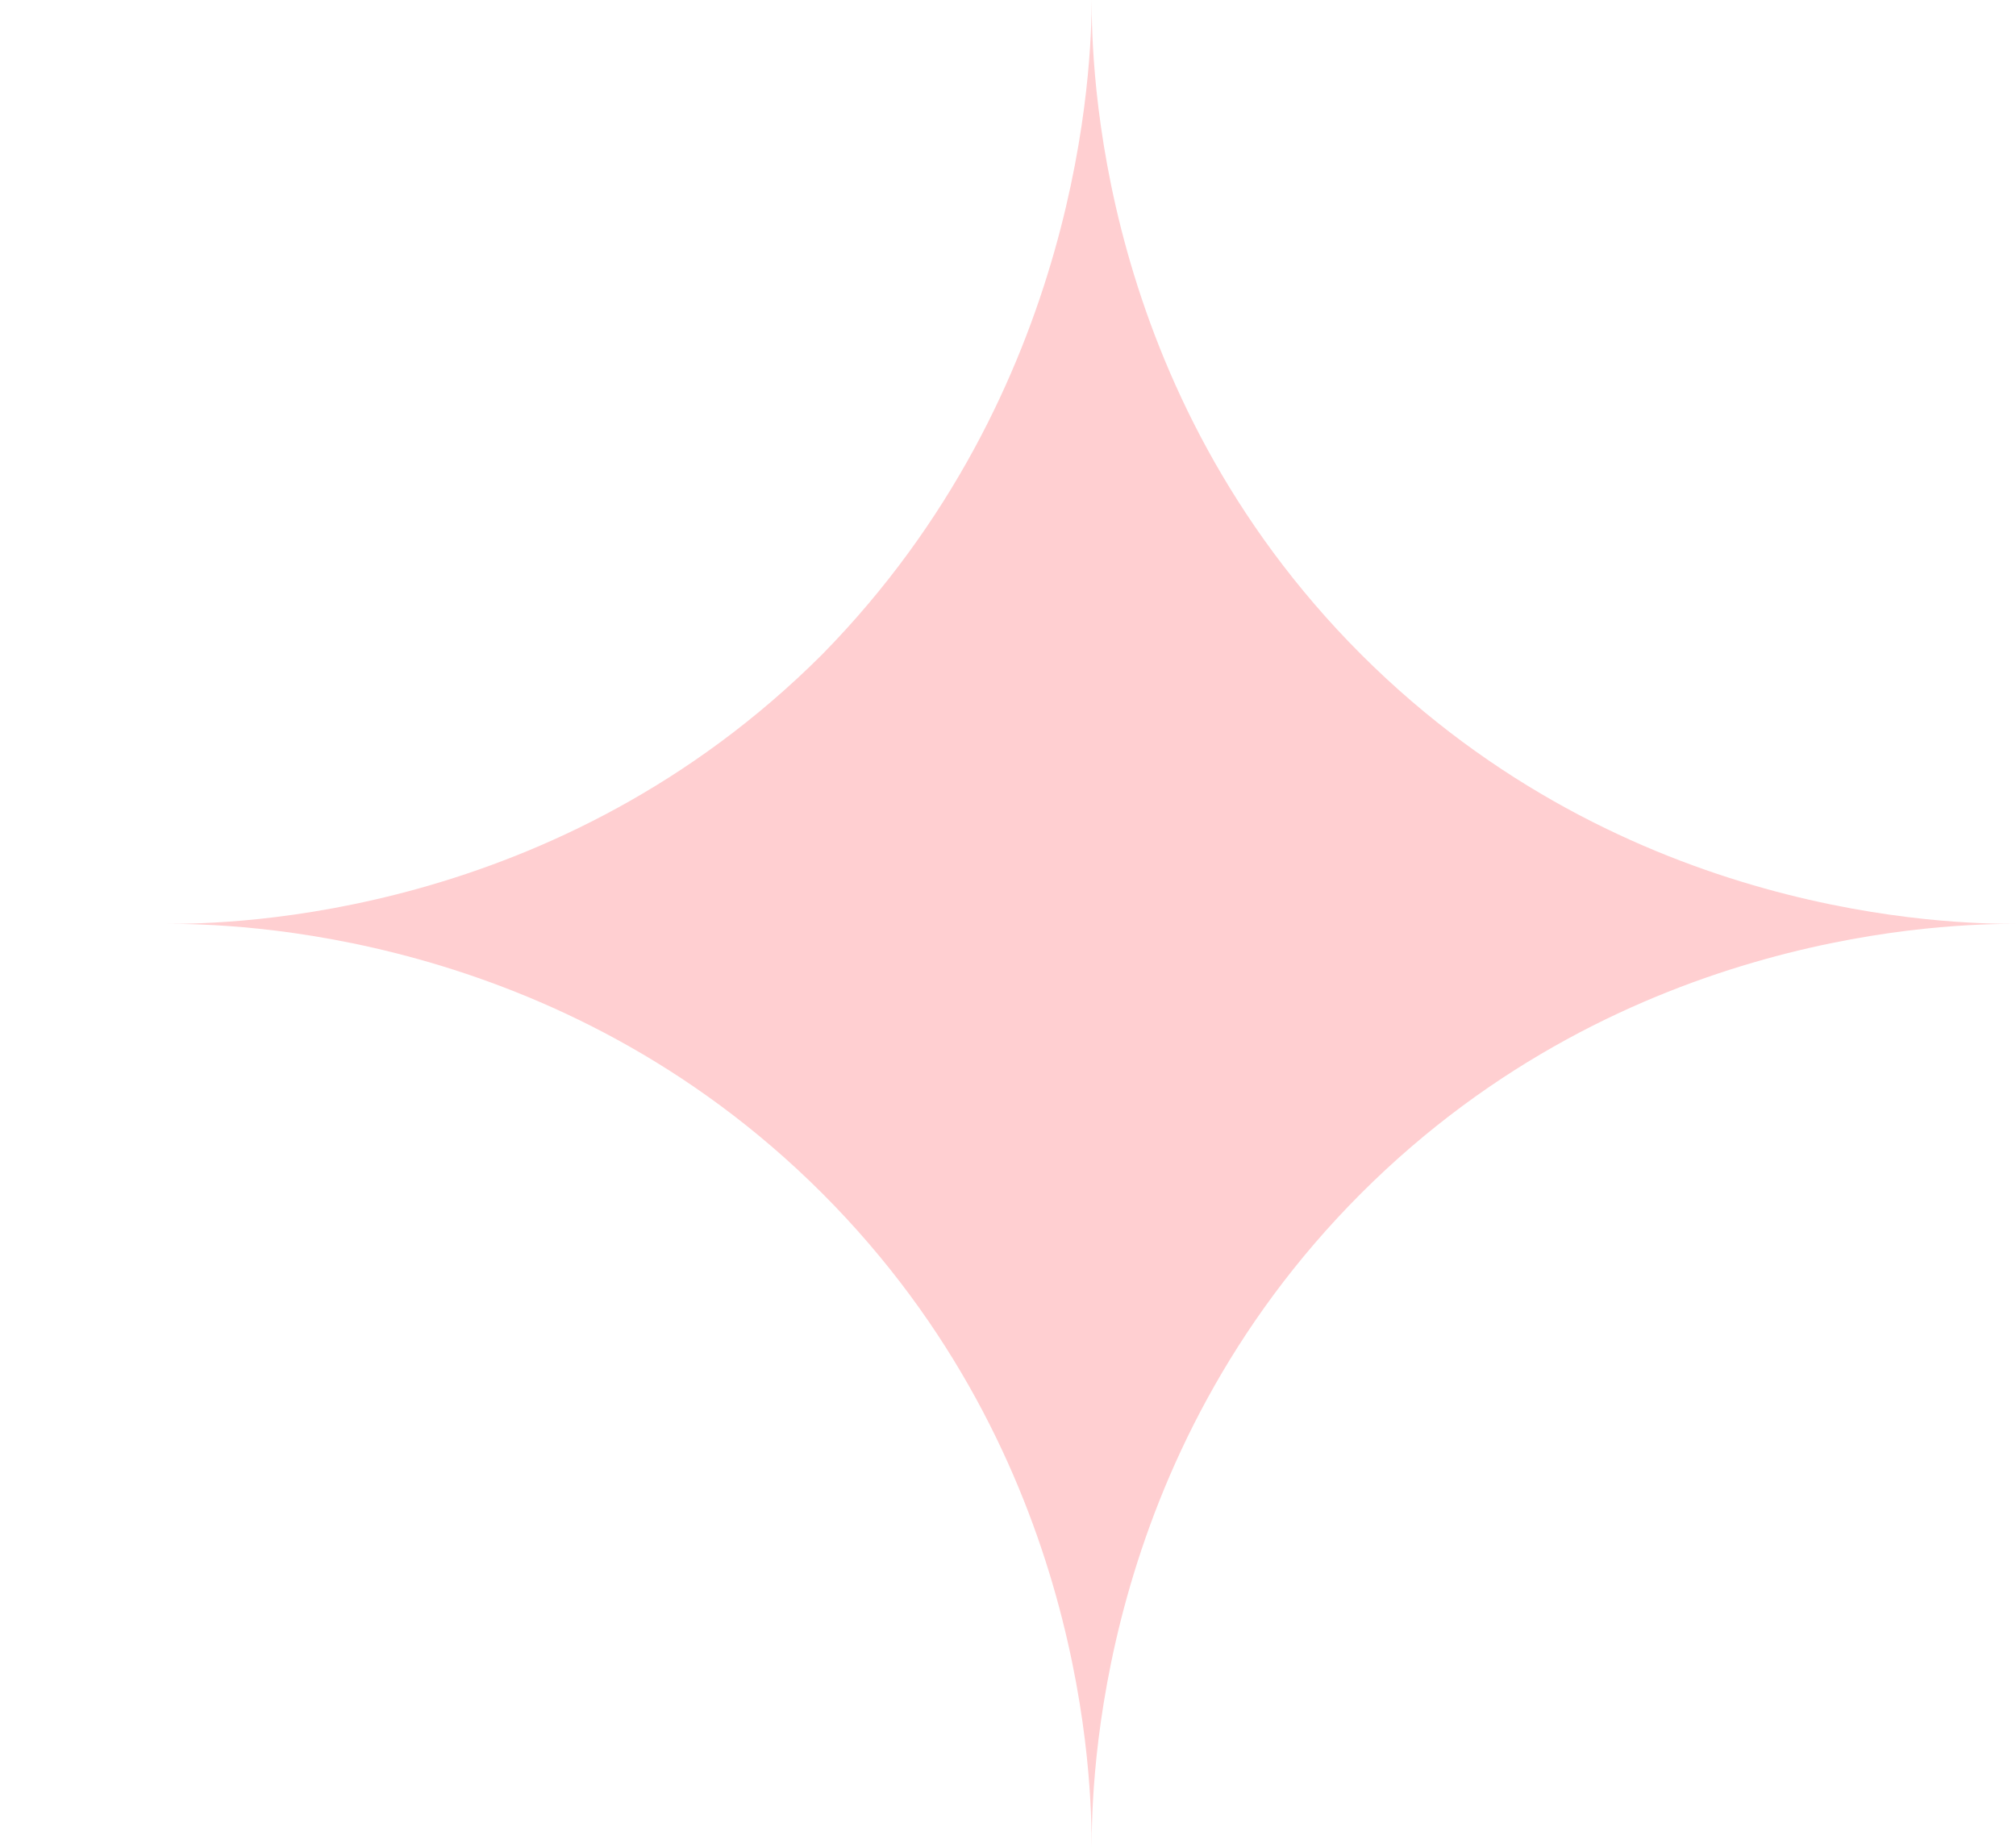 <svg width="12" height="11" viewBox="0 0 12 11" fill="none" xmlns="http://www.w3.org/2000/svg">
<path fill-rule="evenodd" clip-rule="evenodd" d="M8.102 7.104C6.527 8.68 6.498 10.628 6.498 11C6.498 10.628 6.469 8.68 4.894 7.104C3.318 5.529 1.37 5.5 0.998 5.5C1.37 5.5 3.318 5.471 4.894 3.896C6.441 2.32 6.498 0.372 6.498 0C6.498 0.372 6.527 2.32 8.102 3.896C9.678 5.471 11.626 5.5 11.998 5.5C11.626 5.5 9.678 5.529 8.102 7.104Z" fill="#FFCFD1"/>
</svg>

